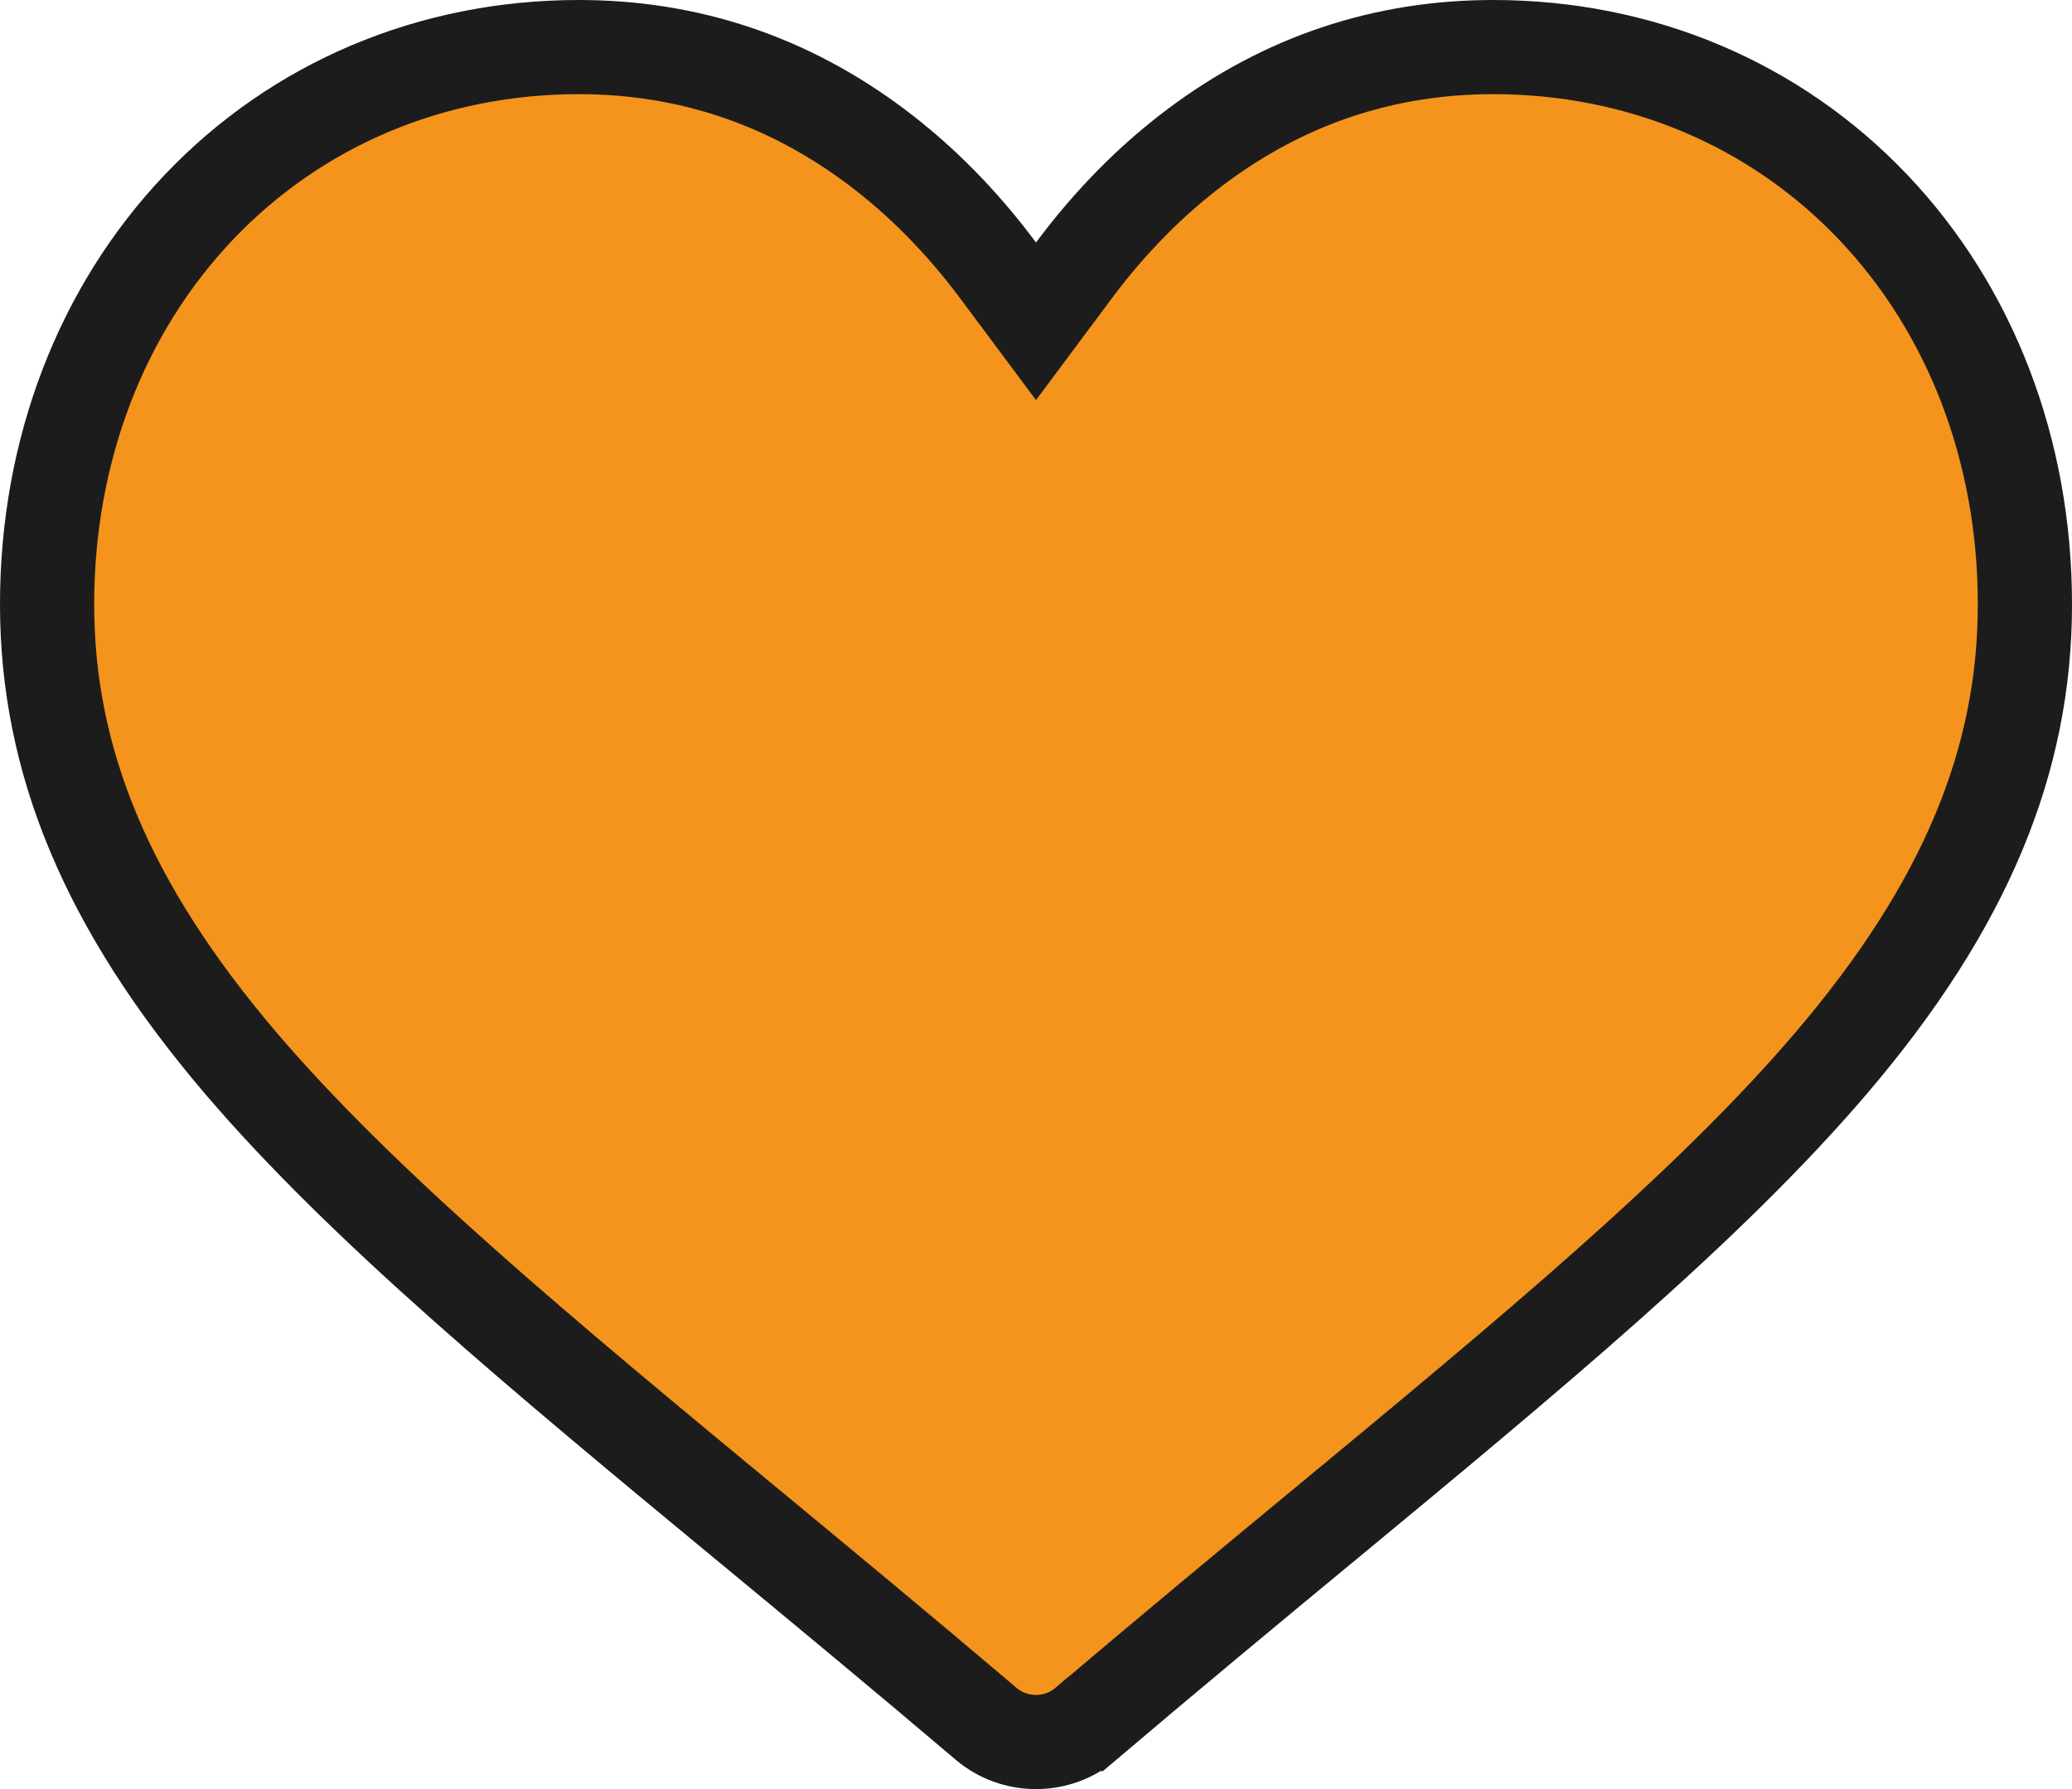 <svg width="22" height="19" viewBox="0 0 22 19" fill="none" xmlns="http://www.w3.org/2000/svg">
<path d="M10.599 2.874L11 3.412L11.401 2.874C11.787 2.355 12.222 1.915 12.698 1.558C13.636 0.854 14.694 0.5 15.854 0.5C17.42 0.5 18.851 1.107 19.892 2.204C20.922 3.289 21.5 4.781 21.5 6.418C21.5 8.076 20.871 9.618 19.438 11.296L19.438 11.296C18.14 12.816 16.265 14.369 14.038 16.212L14.038 16.212L14.018 16.228C13.266 16.85 12.413 17.557 11.527 18.309L11.526 18.309C11.383 18.431 11.196 18.5 11 18.5C10.804 18.5 10.617 18.431 10.473 18.309L10.473 18.309C9.581 17.551 8.721 16.84 7.966 16.215L7.963 16.213L7.963 16.213C5.735 14.37 3.86 12.816 2.562 11.297C1.13 9.618 0.5 8.076 0.5 6.418C0.5 4.781 1.078 3.289 2.108 2.204C3.149 1.107 4.58 0.5 6.146 0.5C7.306 0.5 8.364 0.854 9.302 1.558L9.302 1.558C9.778 1.915 10.213 2.355 10.599 2.874Z" fill="#F4941C" stroke="#1C1C1C"/>
</svg>
